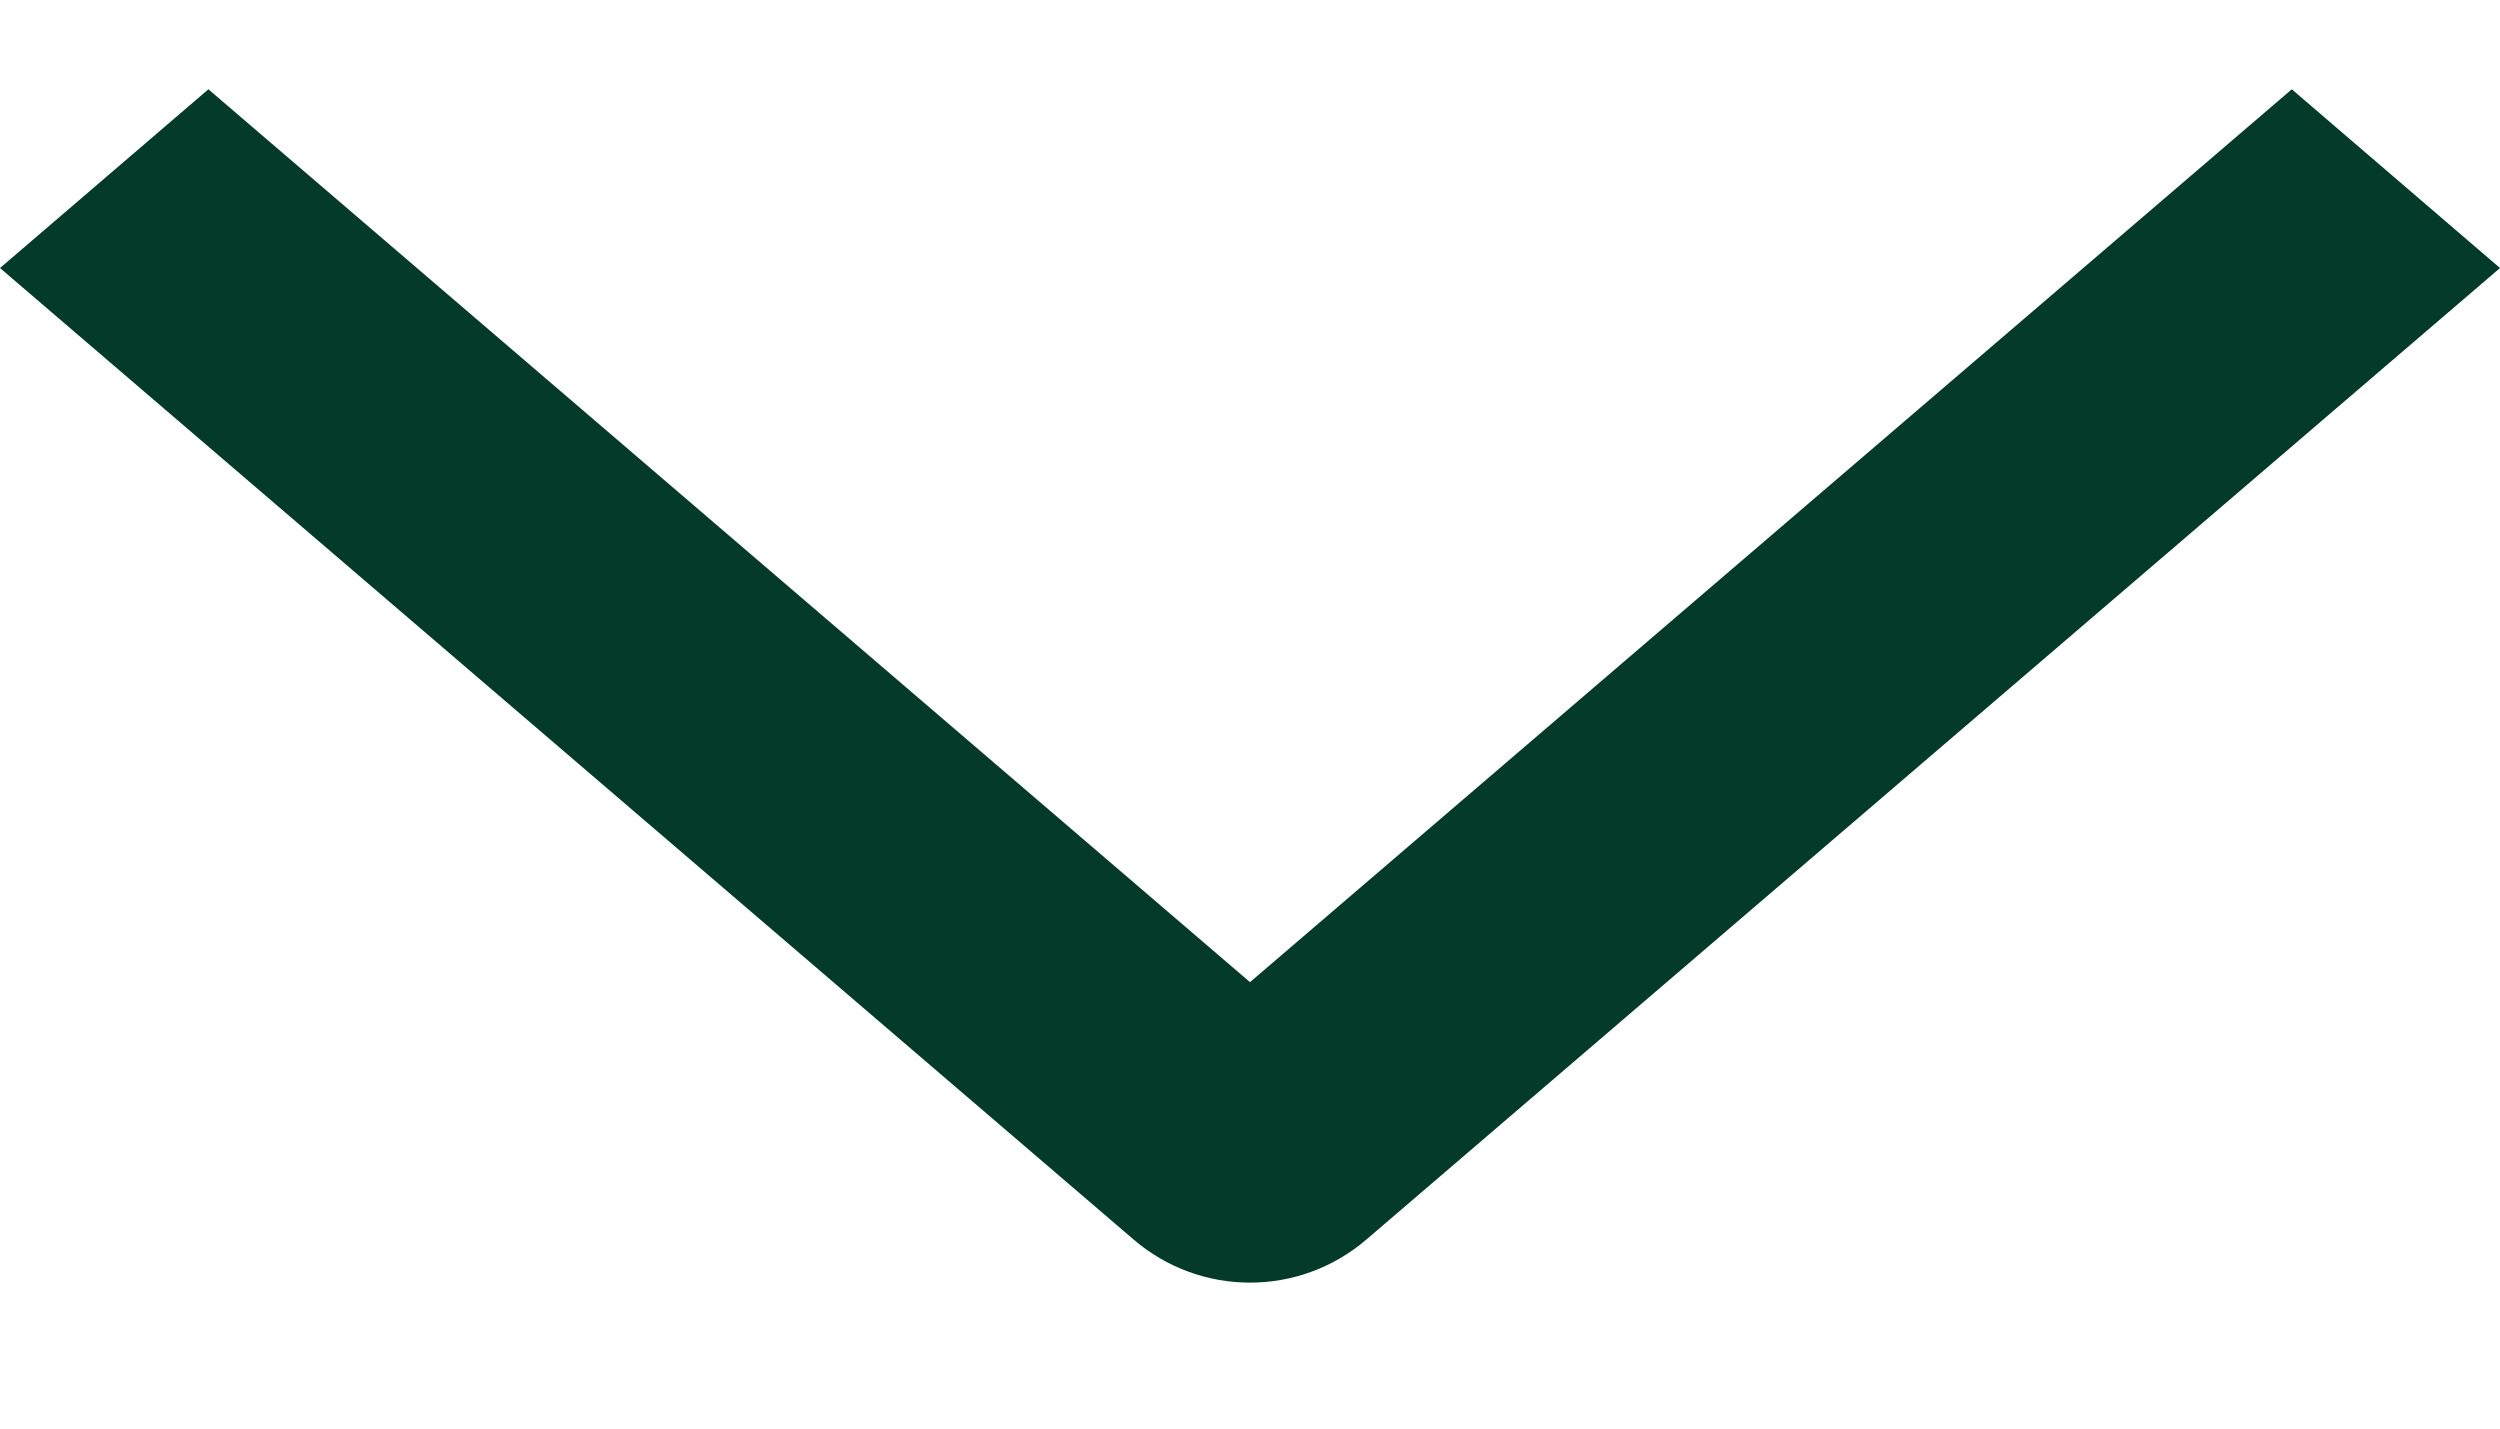 <svg width="14" height="8" viewBox="0 0 14 8" fill="none" xmlns="http://www.w3.org/2000/svg">
<path d="M0 1.501L6.349 6.942C6.724 7.263 7.276 7.263 7.651 6.942L14 1.501L12.834 0.5L7 5.5L1.167 0.5L0 1.501Z" fill="#043A29"/>
</svg>

